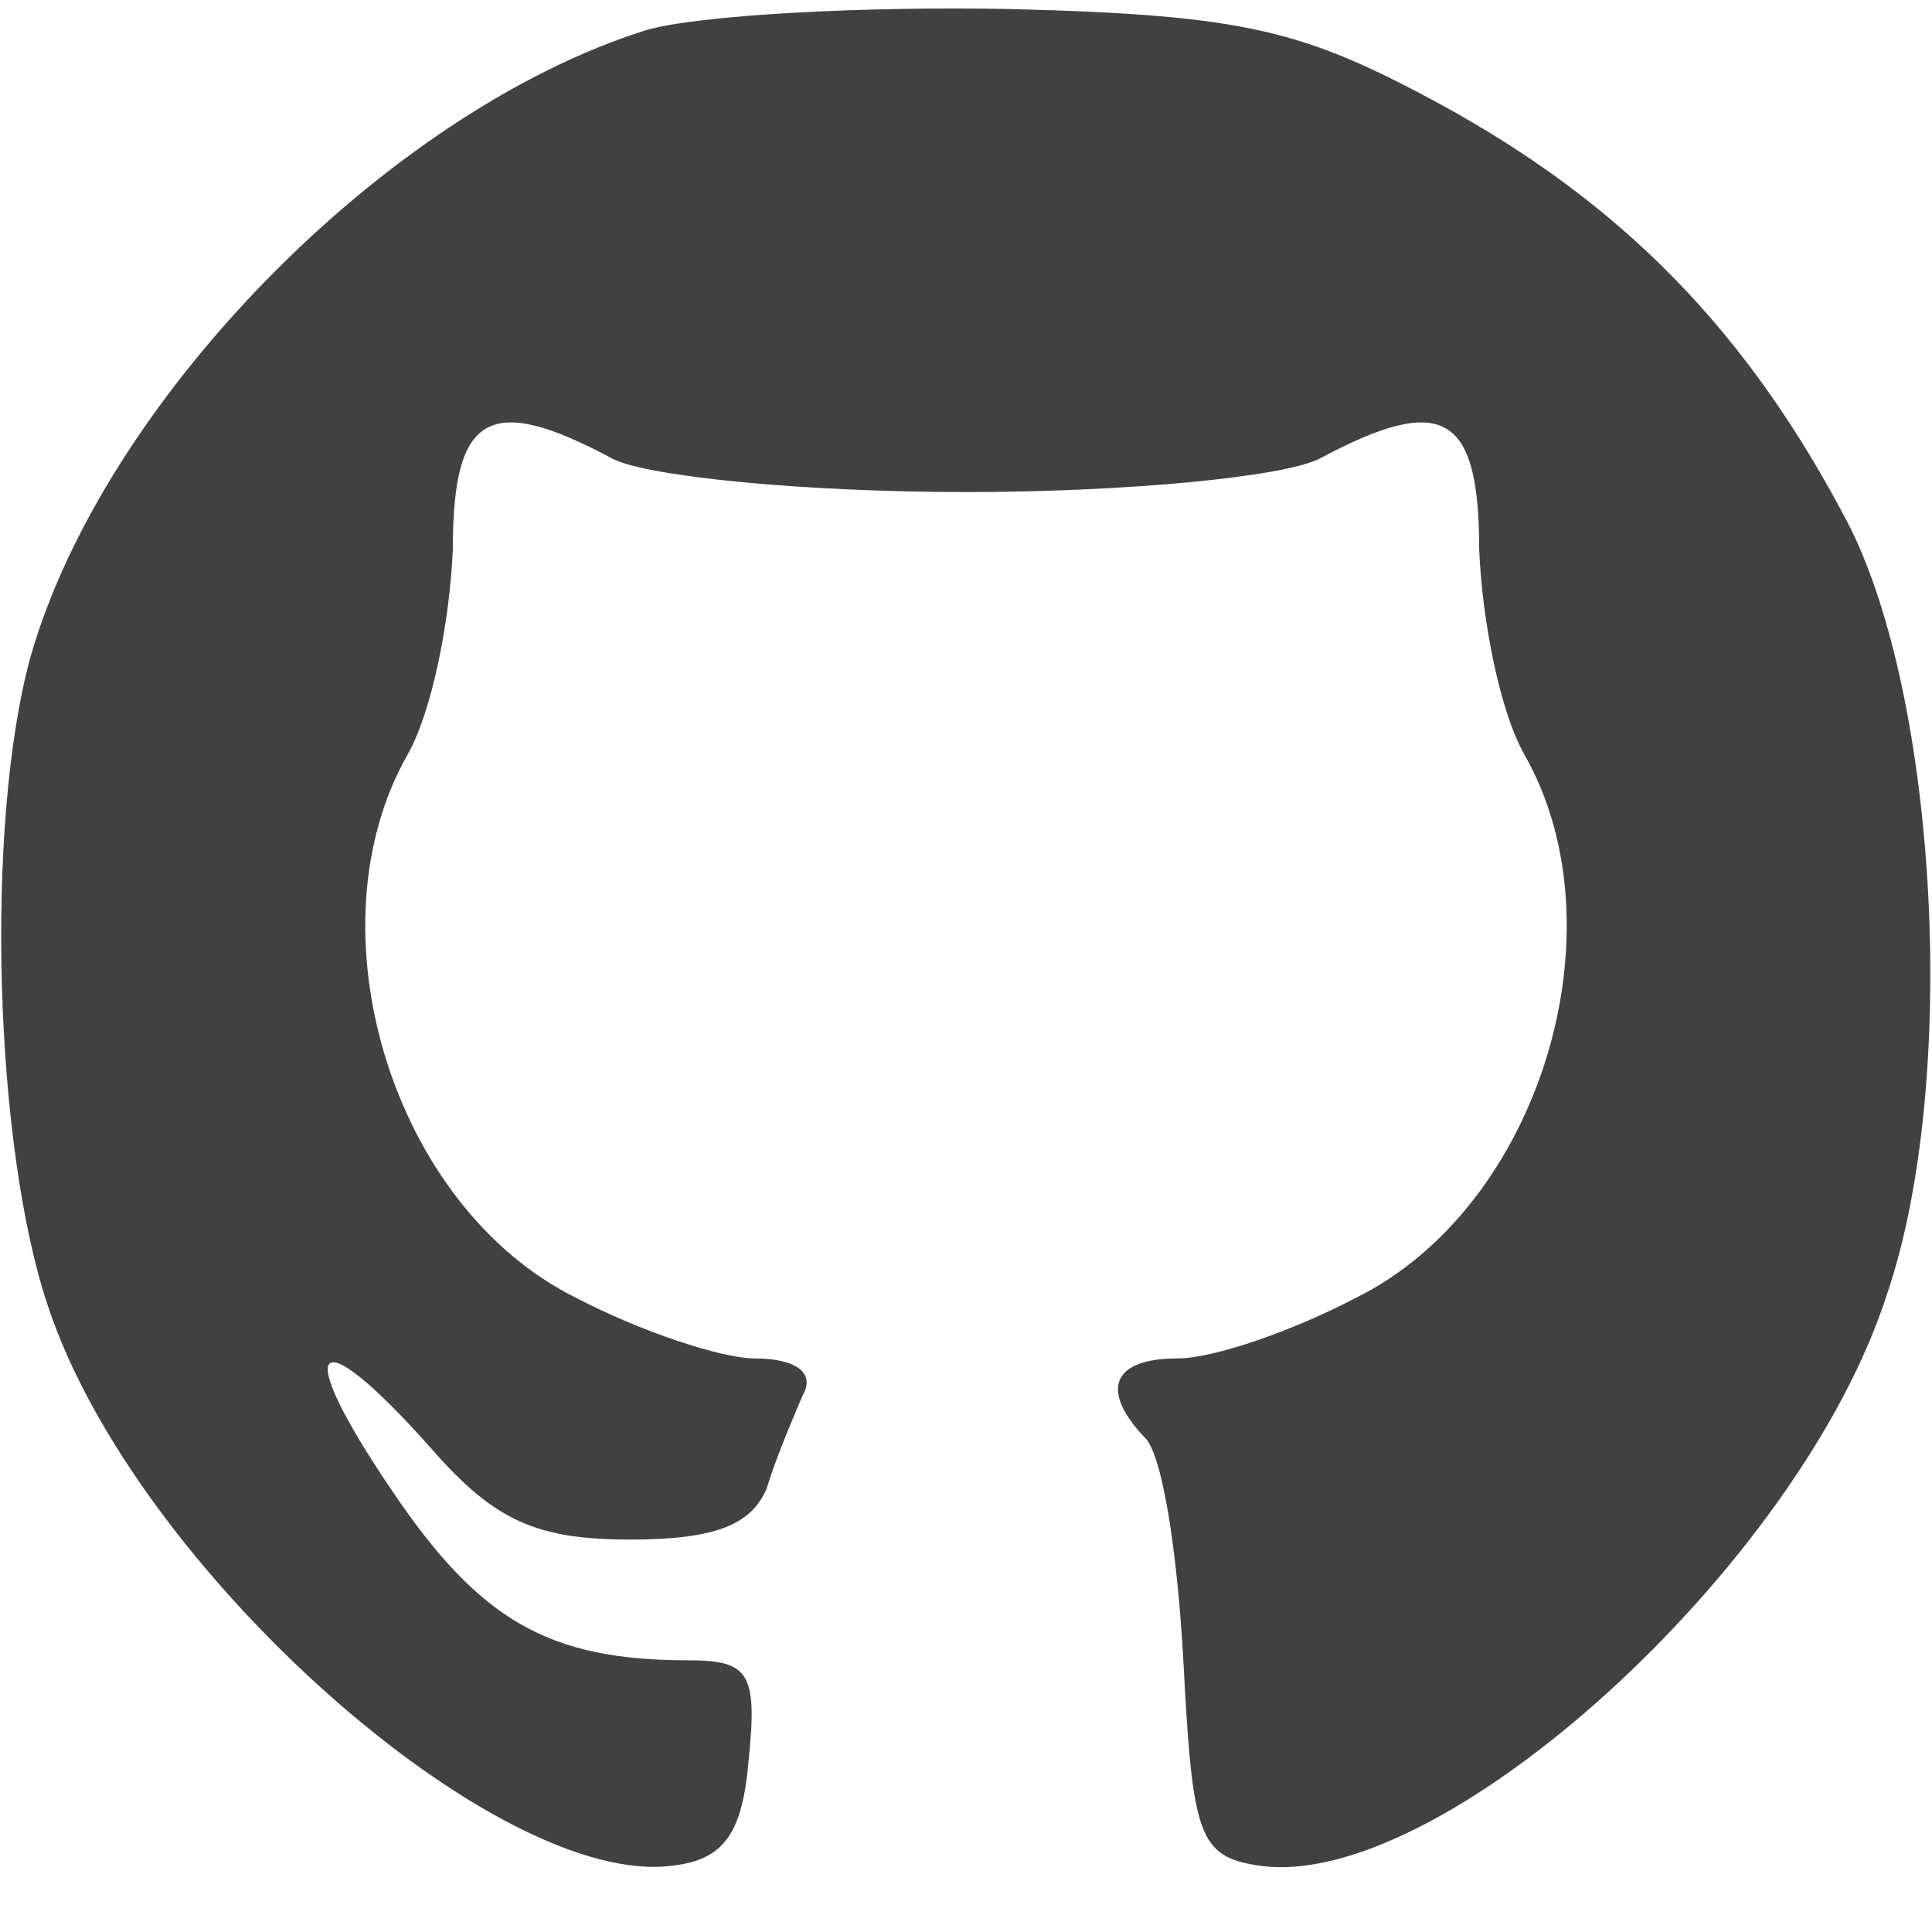<?xml version="1.0" standalone="no"?>
<!DOCTYPE svg PUBLIC "-//W3C//DTD SVG 20010904//EN"
 "http://www.w3.org/TR/2001/REC-SVG-20010904/DTD/svg10.dtd">
<svg version="1.0" xmlns="http://www.w3.org/2000/svg"
 width="64pt" height="64pt" viewBox="0 0 64 64"
 preserveAspectRatio="xMidYMid meet">
<g transform="translate(0,64) scale(0.1,-0.1)"
fill="#414141" stroke="none">
<path d="M214 630 c-86 -27 -180 -123 -204 -208 -15 -55 -12 -162 6 -215 29
-87 149 -193 207 -185 17 2 23 11 25 35 3 29 0 33 -20 33 -46 0 -69 13 -98 56
-34 50 -26 58 13 14 21 -24 35 -30 66 -30 28 0 40 5 45 17 3 10 9 24 12 31 4
7 -2 12 -16 12 -11 0 -38 9 -59 20 -61 30 -89 122 -56 180 8 14 14 44 15 68 0
45 12 52 53 30 12 -6 64 -11 117 -11 53 0 105 5 117 11 41 22 53 15 53 -30 1
-24 7 -54 15 -68 33 -58 5 -150 -56 -180 -21 -11 -47 -20 -59 -20 -21 0 -26
-10 -11 -26 6 -5 11 -38 13 -74 3 -58 5 -65 25 -68 60 -9 179 99 208 189 24
70 17 198 -13 256 -33 63 -74 105 -134 138 -46 25 -65 30 -143 32 -49 1 -104
-2 -121 -7z"/>
</g>
</svg>
